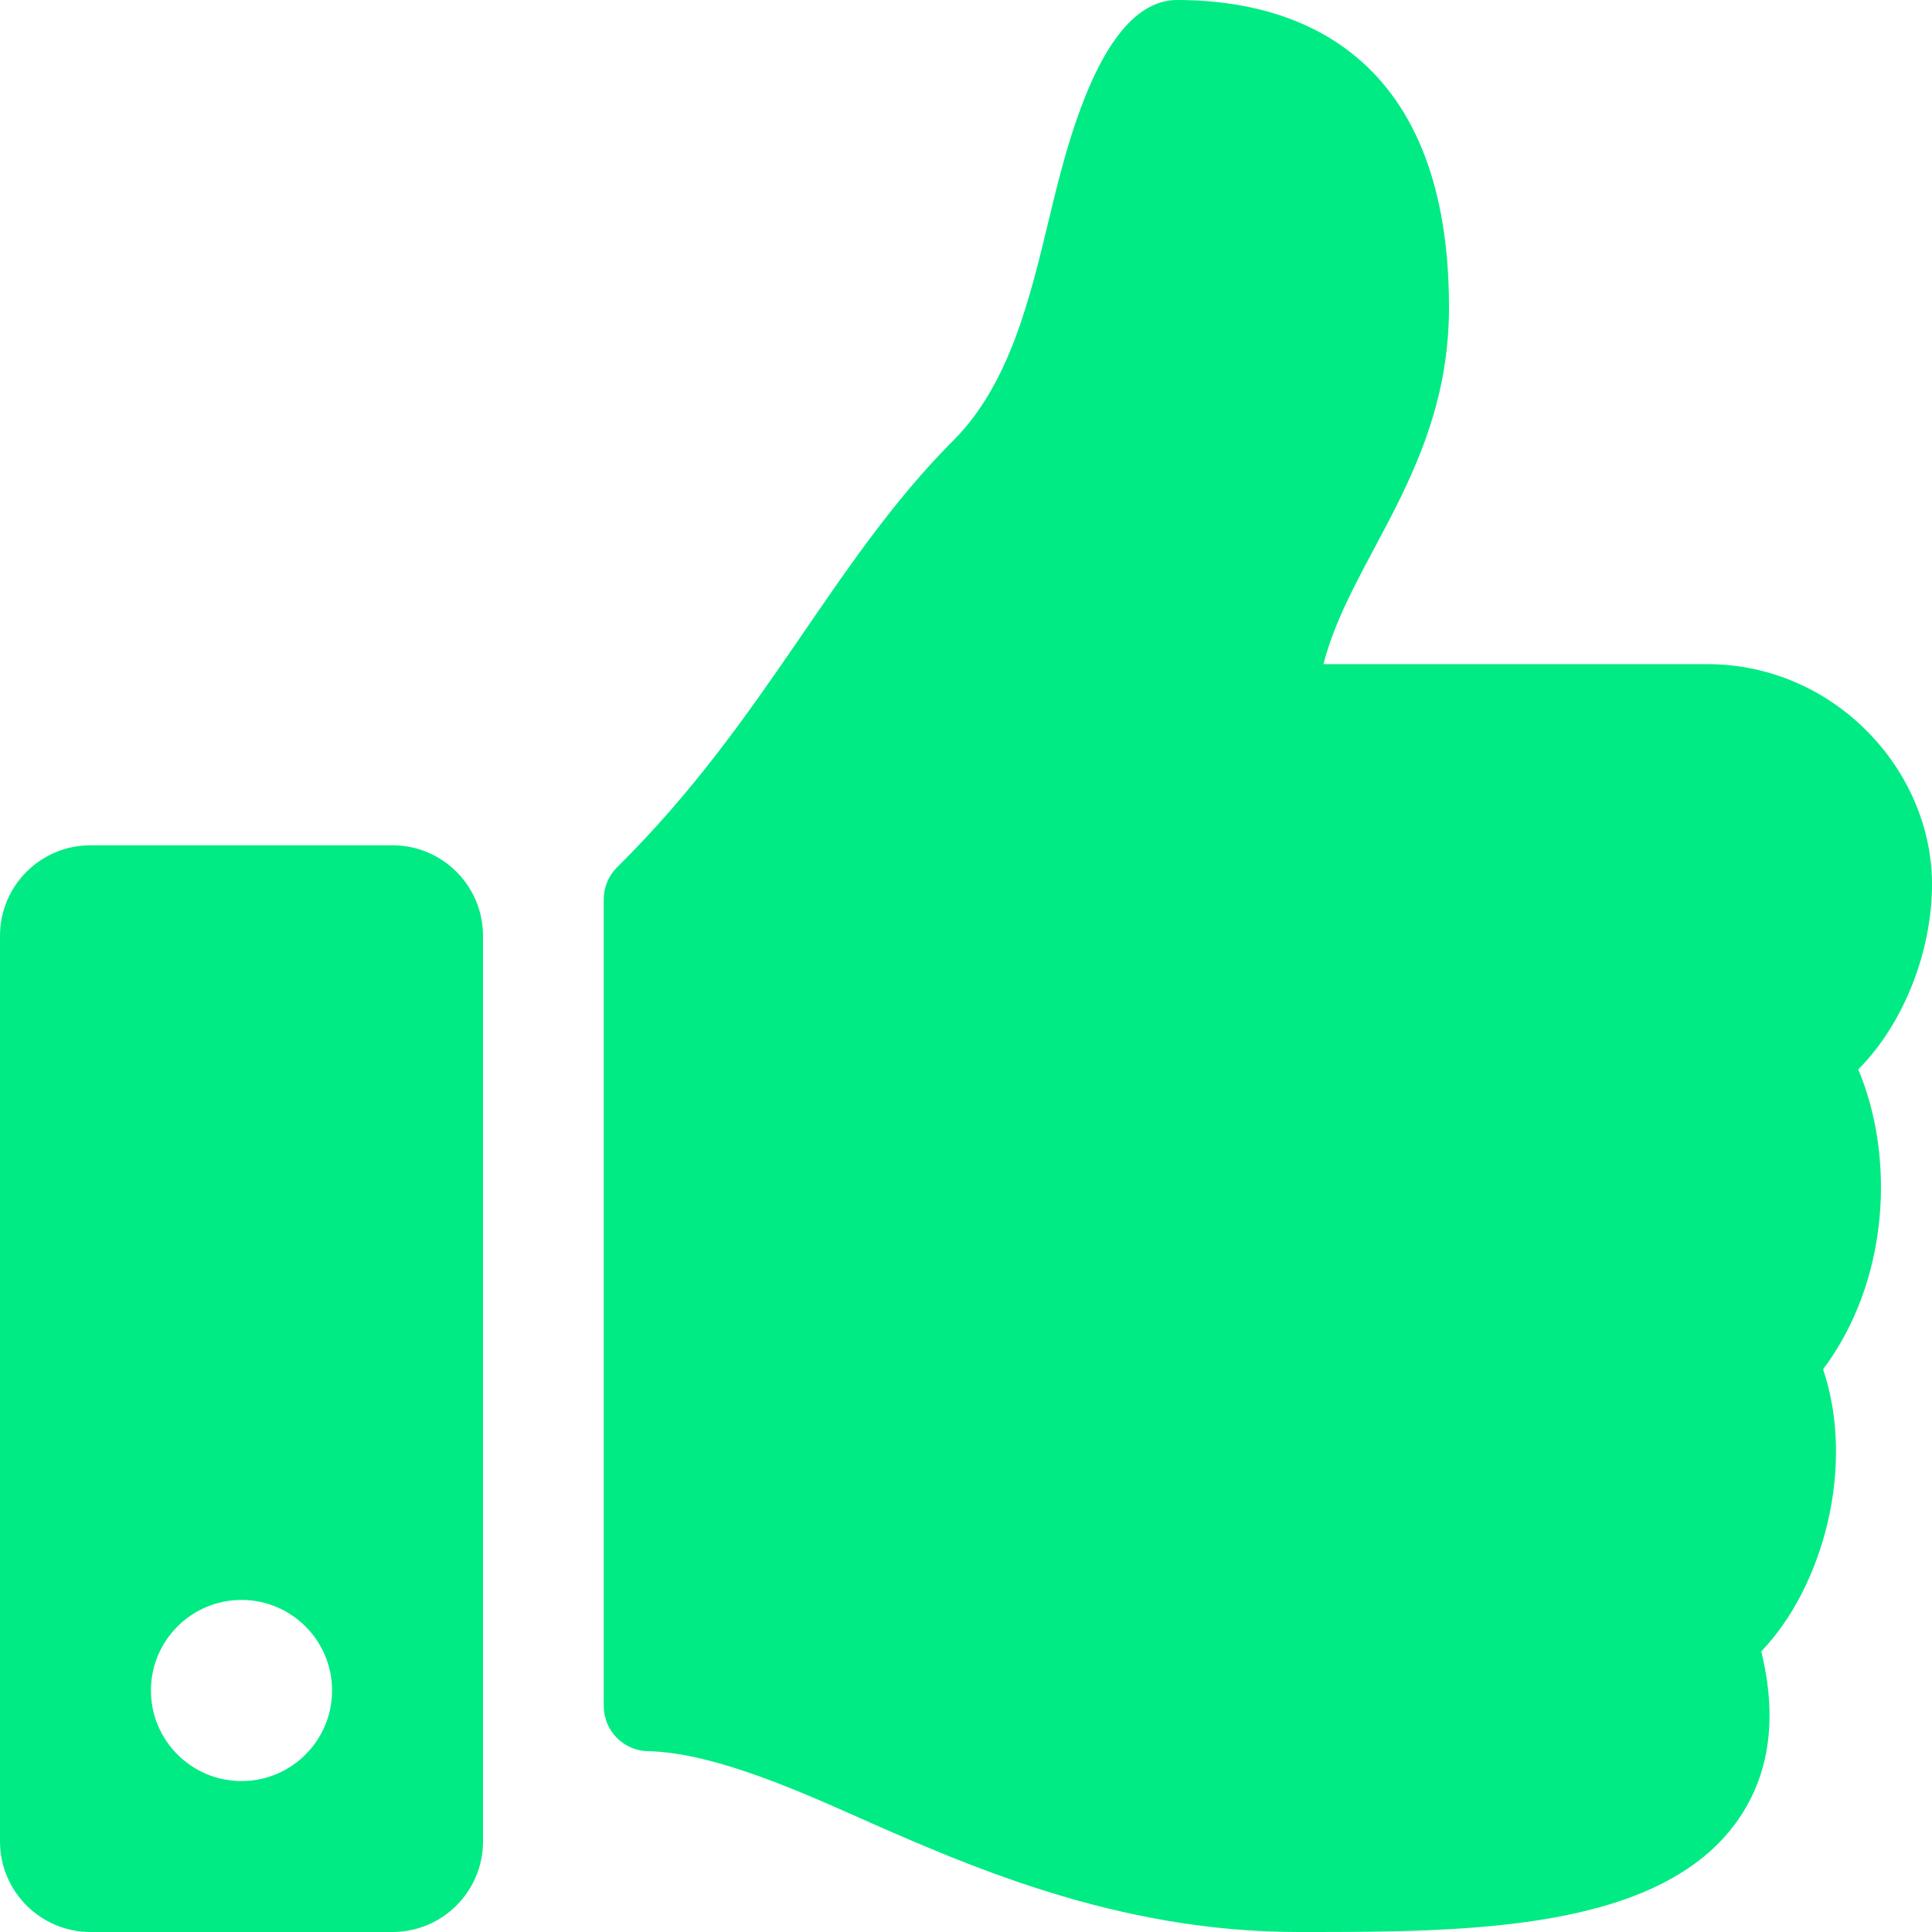 <svg class="svg-up" width="33" height="33" viewBox="0 0 33 33" fill="none" xmlns="http://www.w3.org/2000/svg">
<path d="M6.703 14.438H1.547C0.693 14.438 0 15.13 0 15.984V31.453C0 32.307 0.693 33 1.547 33H6.703C7.557 33 8.25 32.307 8.25 31.453V15.984C8.25 15.13 7.557 14.438 6.703 14.438ZM4.125 30.422C3.271 30.422 2.578 29.729 2.578 28.875C2.578 28.021 3.271 27.328 4.125 27.328C4.979 27.328 5.672 28.021 5.672 28.875C5.672 29.729 4.979 30.422 4.125 30.422ZM24.75 5.25C24.75 7.984 23.076 9.517 22.605 11.344H29.162C31.314 11.344 32.99 13.132 33 15.088C33.005 16.244 32.514 17.489 31.747 18.259L31.74 18.266C32.374 19.77 32.271 21.878 31.14 23.388C31.7 25.057 31.136 27.108 30.084 28.207C30.361 29.341 30.229 30.306 29.688 31.083C28.372 32.973 25.112 33 22.355 33L22.172 33C19.059 32.999 16.512 31.866 14.466 30.955C13.437 30.498 12.092 29.931 11.072 29.912C10.65 29.905 10.312 29.561 10.312 29.139V15.361C10.312 15.155 10.395 14.957 10.542 14.812C13.095 12.289 14.193 9.618 16.286 7.521C17.24 6.565 17.587 5.121 17.922 3.725C18.209 2.533 18.808 0 20.109 0C21.656 0 24.75 0.516 24.75 5.25Z" fill="#00EB84"/>
</svg>
